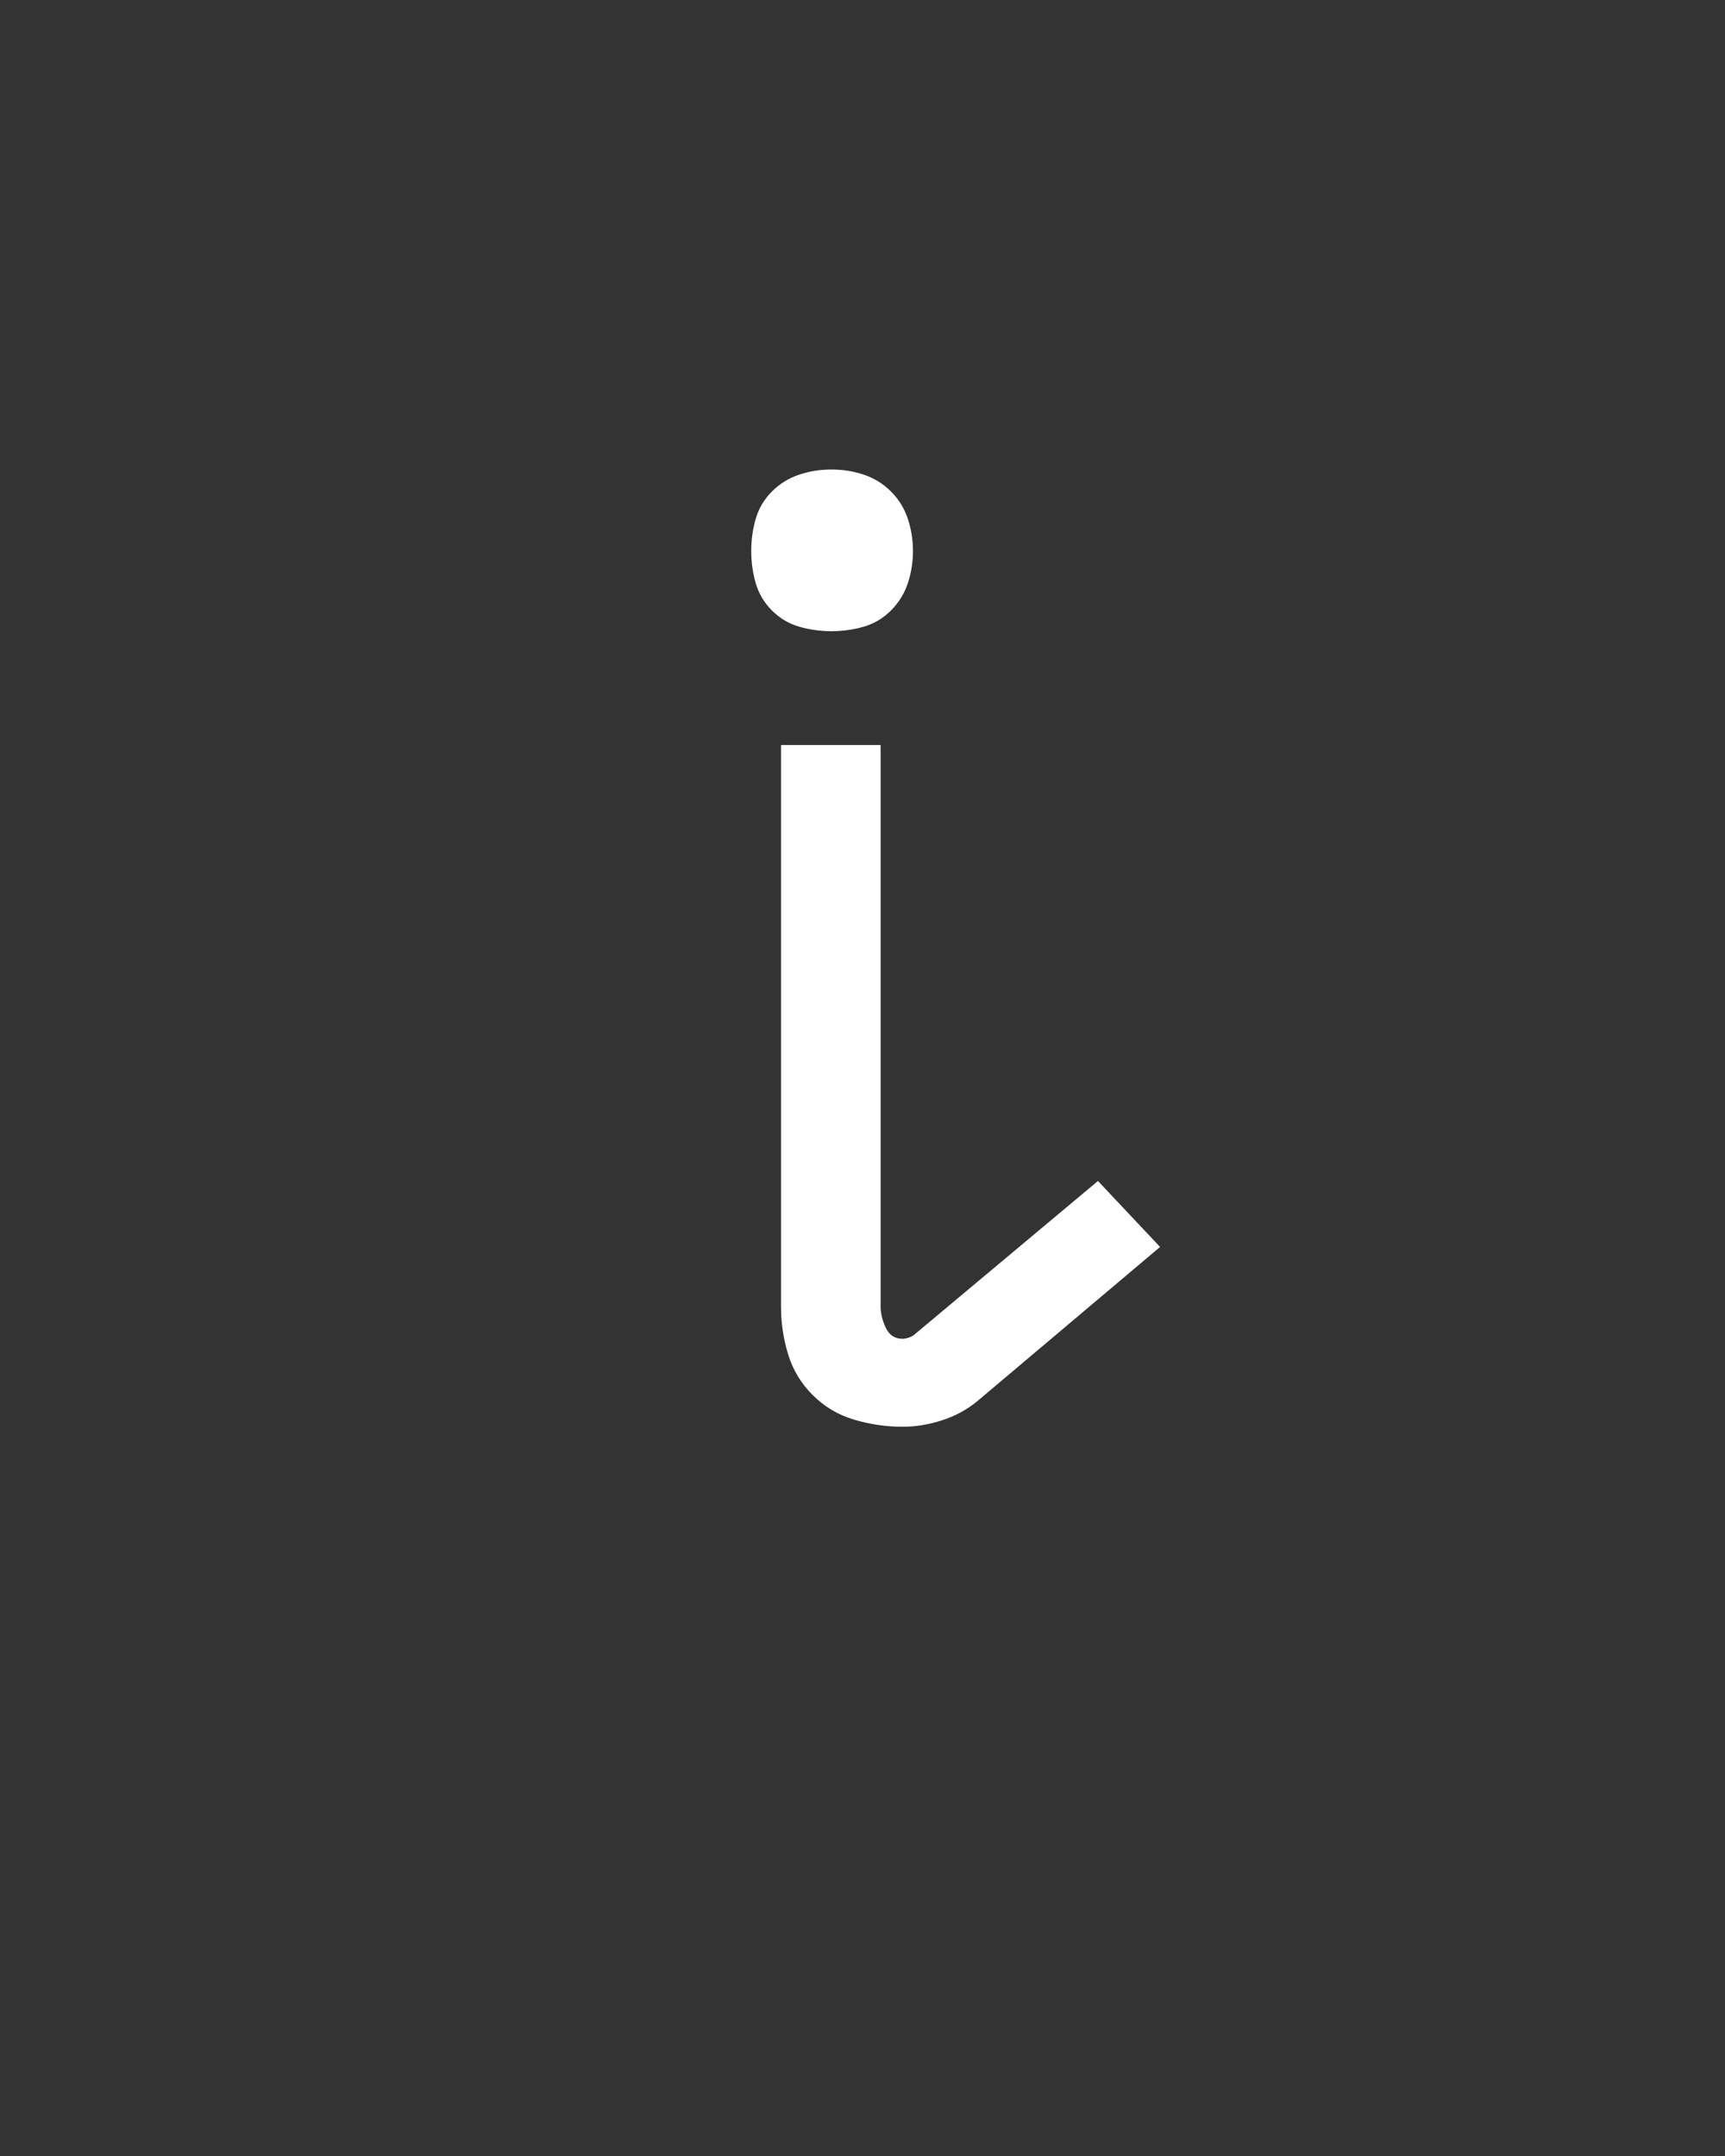 <svg xmlns="http://www.w3.org/2000/svg" height="160" viewBox="0 0 128 160" width="128"><rect x="0" y="0" width="128" height="160" fill="#333333" stroke="none"/><defs><path d="M 281 7 C 268.333 7 255.833 5.167 243.5 1.5 C 231.167 -2.167 220.5 -8.5 211.5 -17.5 C 202.5 -26.5 196.167 -37 192.5 -49 C 188.833 -61 187 -73.333 187 -86 L 187 -520 L 264 -520 L 264 -86 C 264 -80.667 265.333 -75.167 268 -69.5 C 270.667 -63.833 275 -61 281 -61 C 282.333 -61 284 -61.333 286 -62 C 288 -62.667 289.667 -63.667 291 -65 L 432 -183 L 480 -132 L 339 -13 C 331 -6.333 321.833 -1.333 311.5 2 C 301.167 5.333 291 7 281 7 Z M 226 -608 C 217.333 -608 209 -609.167 201 -611.5 C 193 -613.833 186 -618 180 -624 C 174 -630 169.833 -637 167.5 -645 C 165.167 -653 164 -661.333 164 -670 C 164 -678.667 165.167 -687 167.5 -695 C 169.833 -703 174 -710 180 -716 C 186 -722 193 -726.333 201 -729 C 209 -731.667 217.333 -733 226 -733 C 234.667 -733 243 -731.667 251 -729 C 259 -726.333 266 -722 272 -716 C 278 -710 282.333 -703 285 -695 C 287.667 -687 289 -678.667 289 -670 C 289 -661.333 287.667 -653 285 -645 C 282.333 -637 278 -630 272 -624 C 266 -618 259 -613.833 251 -611.5 C 243 -609.167 234.667 -608 226 -608 Z " id="path1"/></defs><g><g fill="#ffffff" transform="translate(40 105.21) rotate(0)"><use href="#path1" transform="translate(0 0) scale(0.096)"/></g></g></svg>